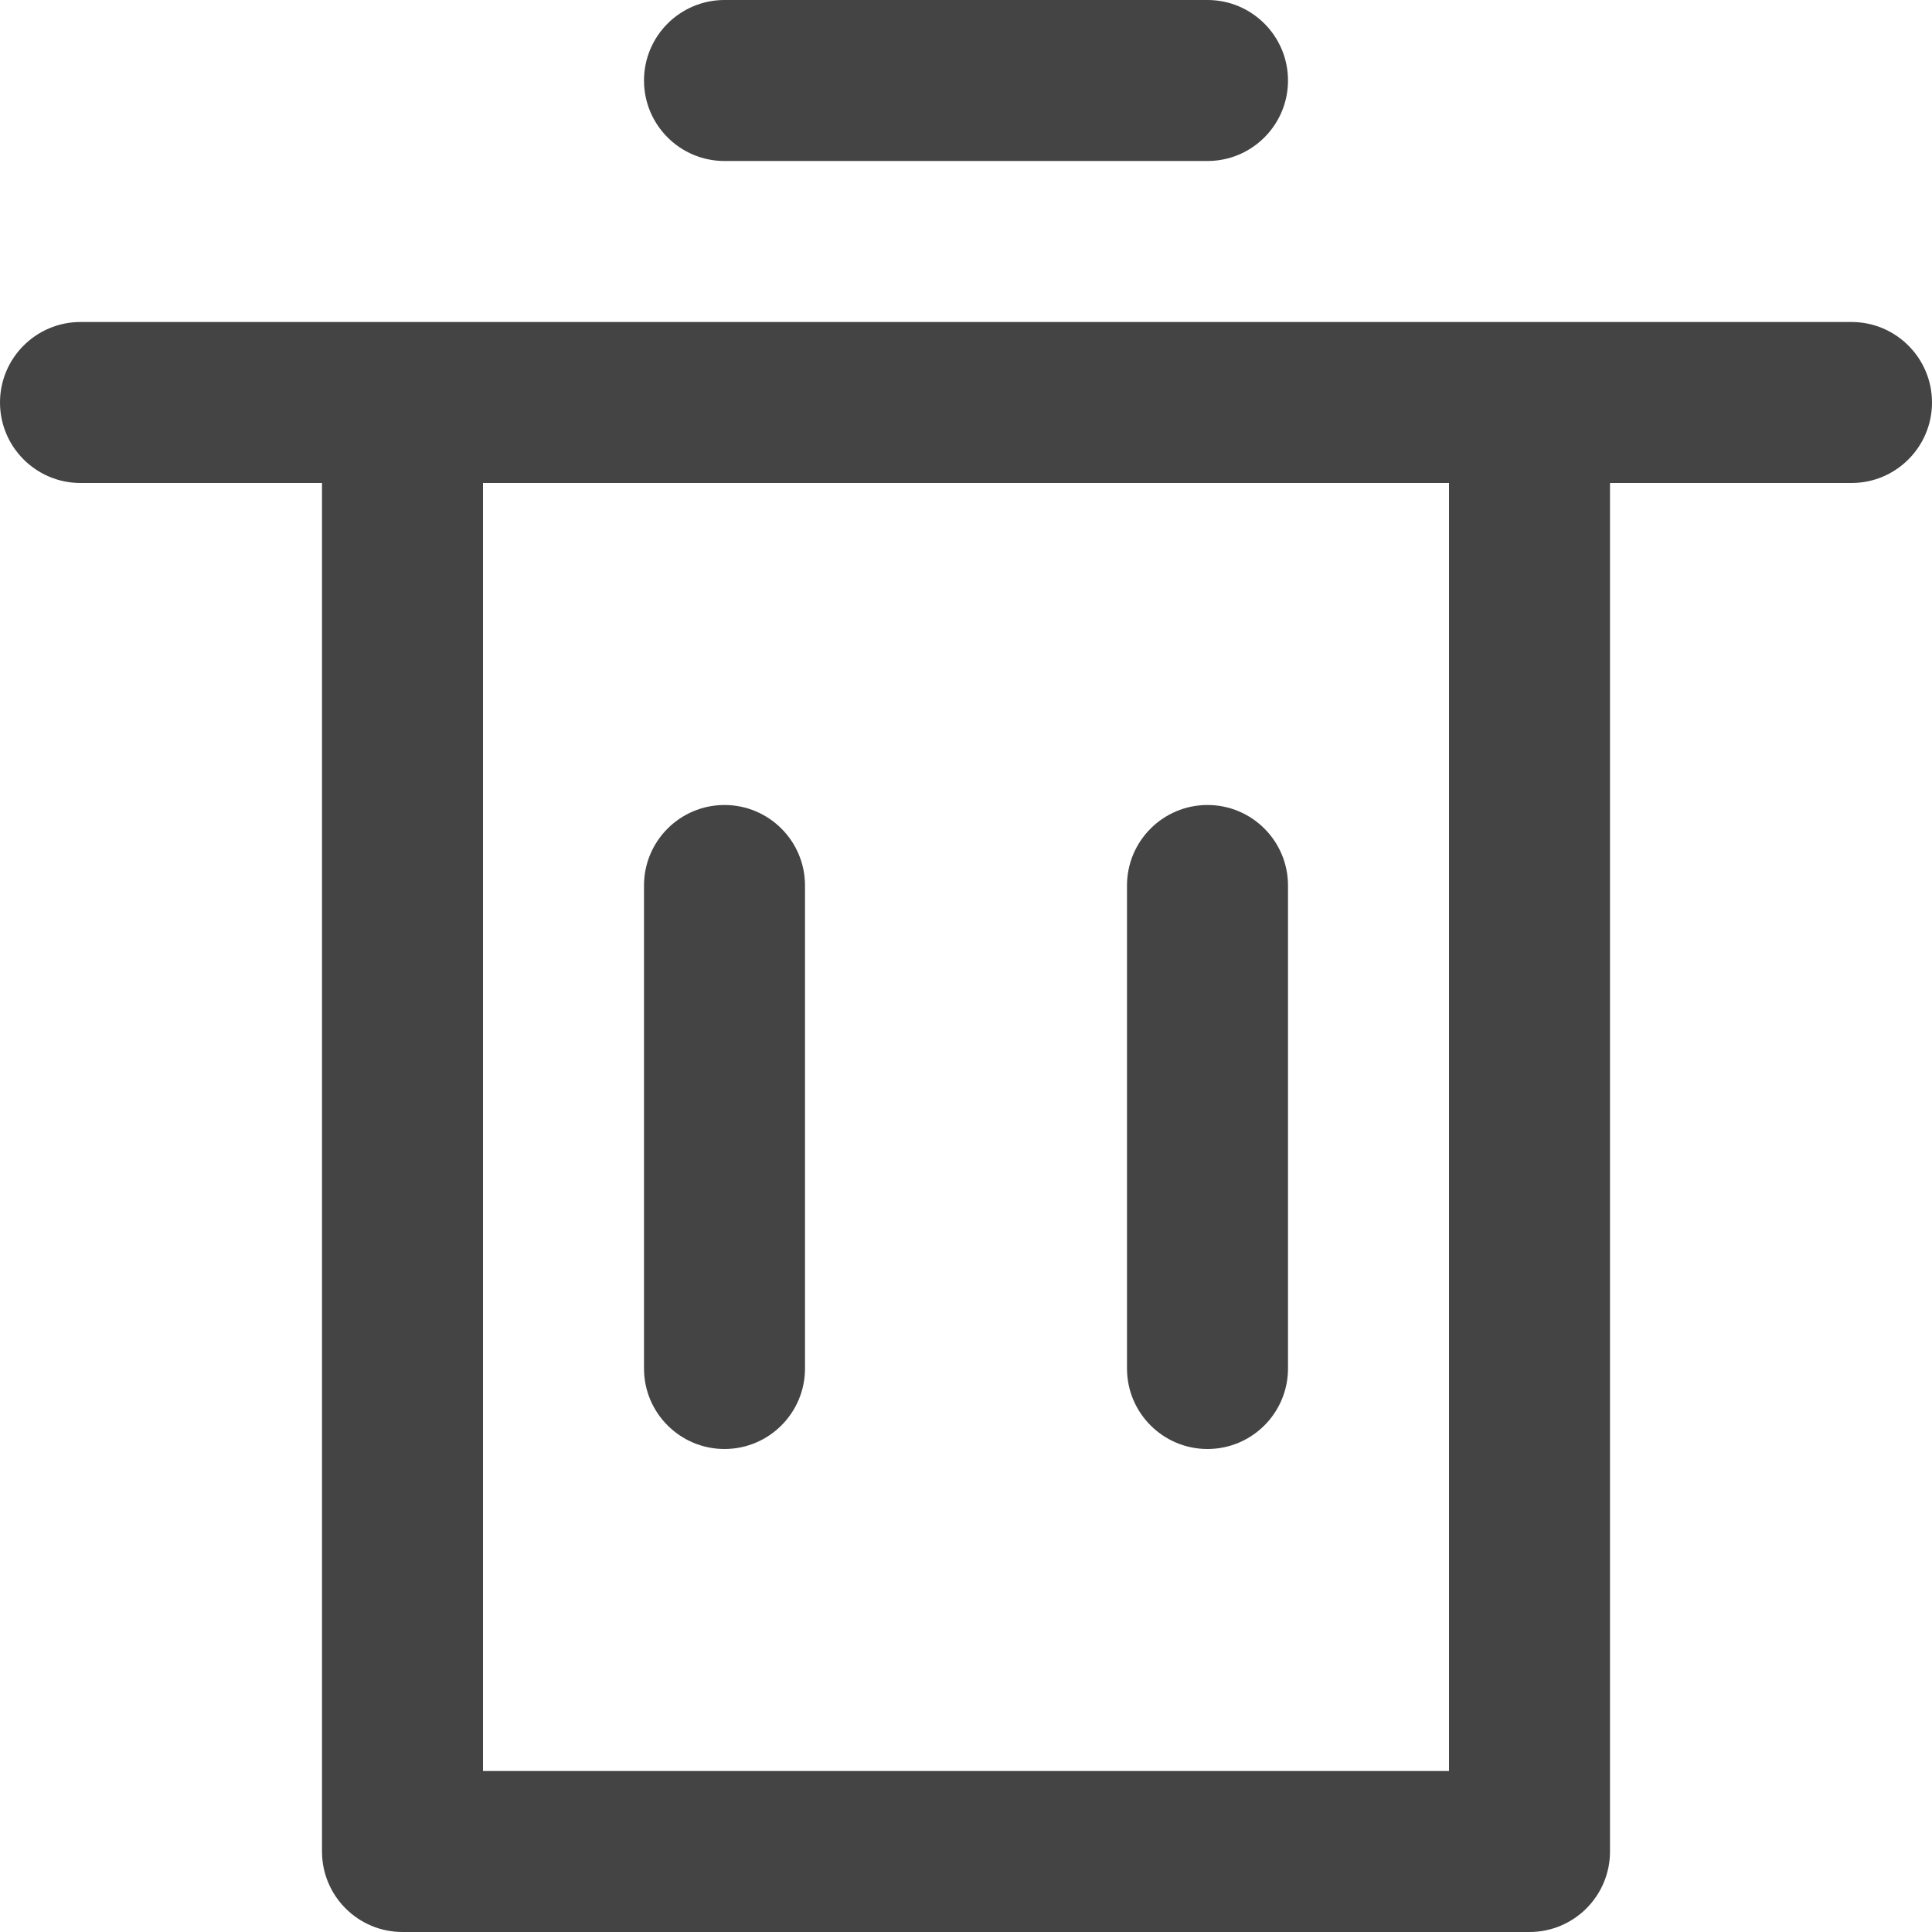 <svg xmlns="http://www.w3.org/2000/svg" xmlns:xlink="http://www.w3.org/1999/xlink" preserveAspectRatio="xMidYMid" width="24" height="24" viewBox="0 0 24 24">
  <defs>
    <style>
      .cls-1 {
        fill: #444;
        fill-rule: evenodd;
      }
    </style>
  </defs>
  <path d="M23.000,6.000 L20.000,6.000 L20.000,23.000 C20.000,23.552 19.552,24.000 19.000,24.000 L5.000,24.000 C4.448,24.000 4.000,23.552 4.000,23.000 L4.000,6.000 L1.000,6.000 C0.448,6.000 -0.000,5.552 -0.000,5.000 C-0.000,4.448 0.448,4.000 1.000,4.000 L23.000,4.000 C23.552,4.000 24.000,4.448 24.000,5.000 C24.000,5.552 23.552,6.000 23.000,6.000 ZM6.000,22.000 L18.000,22.000 L18.000,6.000 L6.000,6.000 L6.000,22.000 ZM15.000,18.000 C14.448,18.000 14.000,17.552 14.000,17.000 L14.000,11.000 C14.000,10.448 14.448,10.000 15.000,10.000 C15.552,10.000 16.000,10.448 16.000,11.000 L16.000,17.000 C16.000,17.552 15.552,18.000 15.000,18.000 ZM9.000,18.000 C8.448,18.000 8.000,17.552 8.000,17.000 L8.000,11.000 C8.000,10.448 8.448,10.000 9.000,10.000 C9.552,10.000 10.000,10.448 10.000,11.000 L10.000,17.000 C10.000,17.552 9.552,18.000 9.000,18.000 ZM15.000,2.000 L9.000,2.000 C8.448,2.000 8.000,1.552 8.000,1.000 C8.000,0.448 8.448,0.000 9.000,0.000 L15.000,0.000 C15.552,0.000 16.000,0.448 16.000,1.000 C16.000,1.552 15.552,2.000 15.000,2.000 Z" class="cls-1"/>
</svg>
